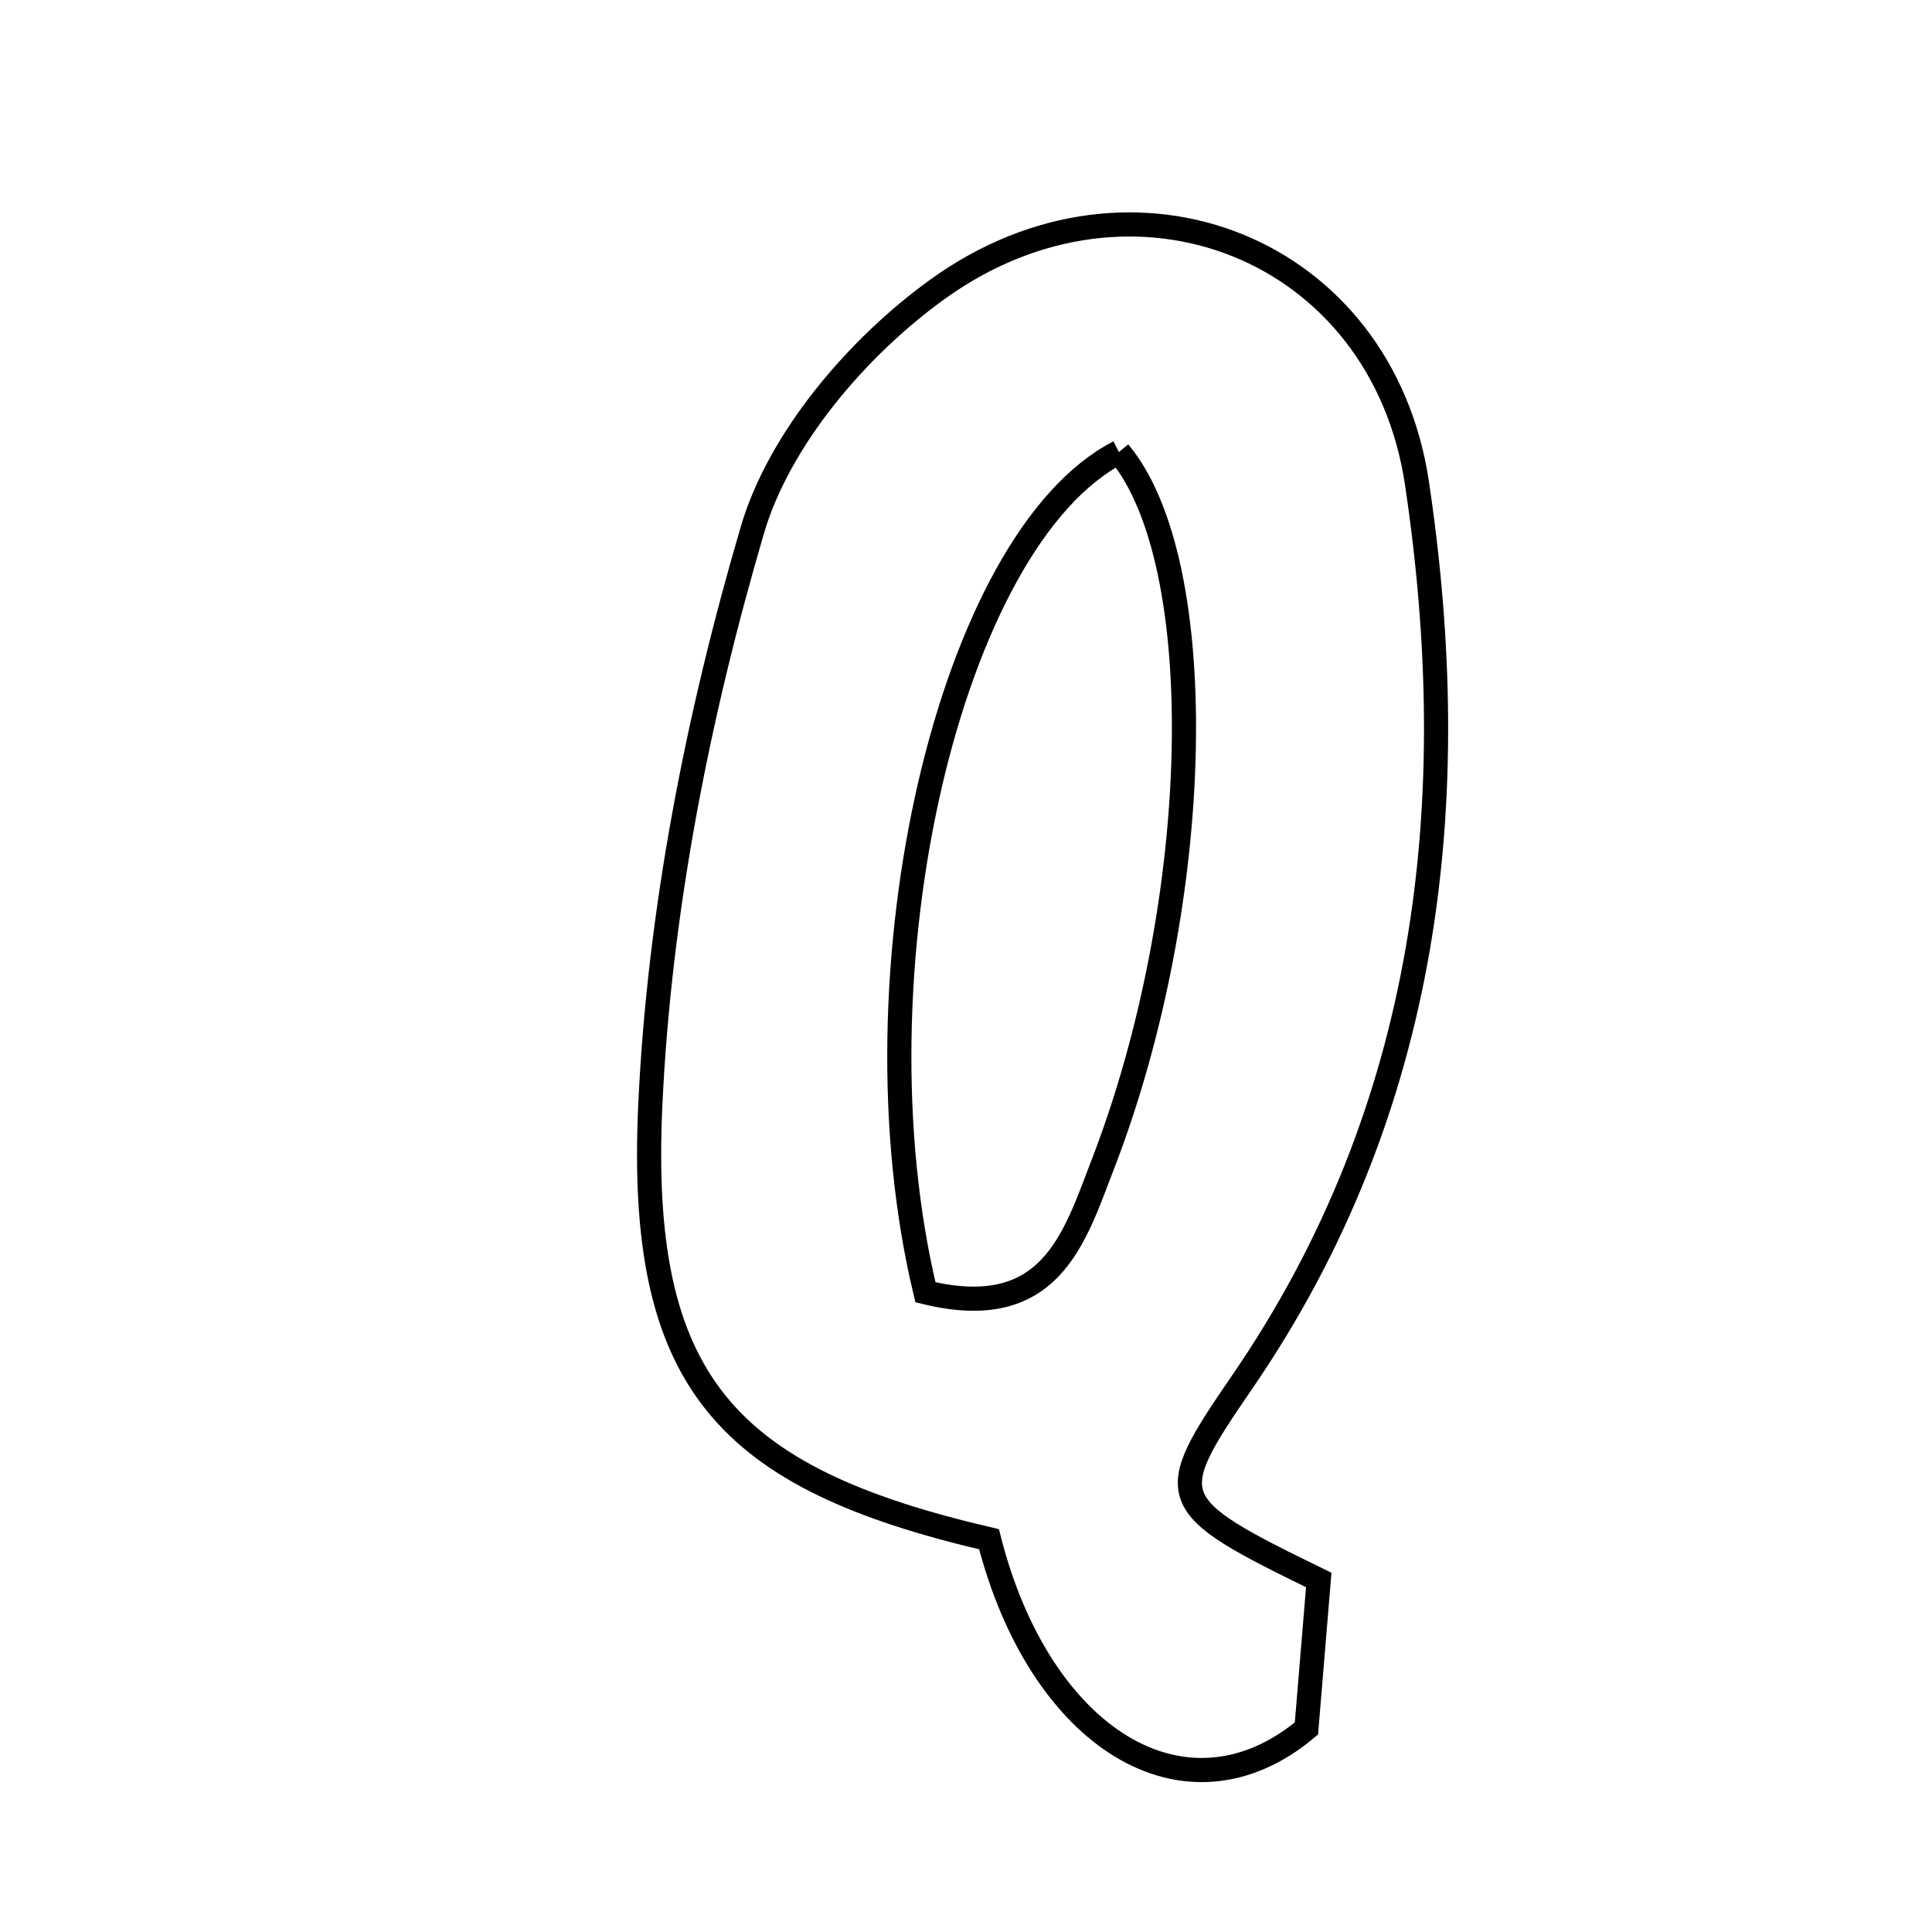 <svg xmlns="http://www.w3.org/2000/svg" viewBox="0.0 0.0 24.0 24.0" height="200px" width="200px"><path fill="none" stroke="black" stroke-width=".3" stroke-opacity="1.0"  filling="0" d="M11.651 3.59 C14.076 1.845 17.166 3.082 17.602 6.003 C18.189 9.932 17.768 13.763 15.431 17.168 C14.438 18.616 14.456 18.689 16.382 19.627 C16.323 20.336 16.273 20.936 16.229 21.472 C14.73 22.727 12.915 21.597 12.286 19.121 C9.015 18.359 7.916 17.173 8.079 13.713 C8.191 11.316 8.669 8.891 9.346 6.585 C9.68 5.446 10.658 4.304 11.651 3.59"></path>
<path fill="none" stroke="black" stroke-width=".3" stroke-opacity="1.0"  filling="0" d="M13.9 5.616 C15.05 6.986 14.963 11.199 13.697 14.471 C13.343 15.388 13.048 16.432 11.496 16.053 C10.54 12.079 11.803 6.691 13.9 5.616"></path></svg>
